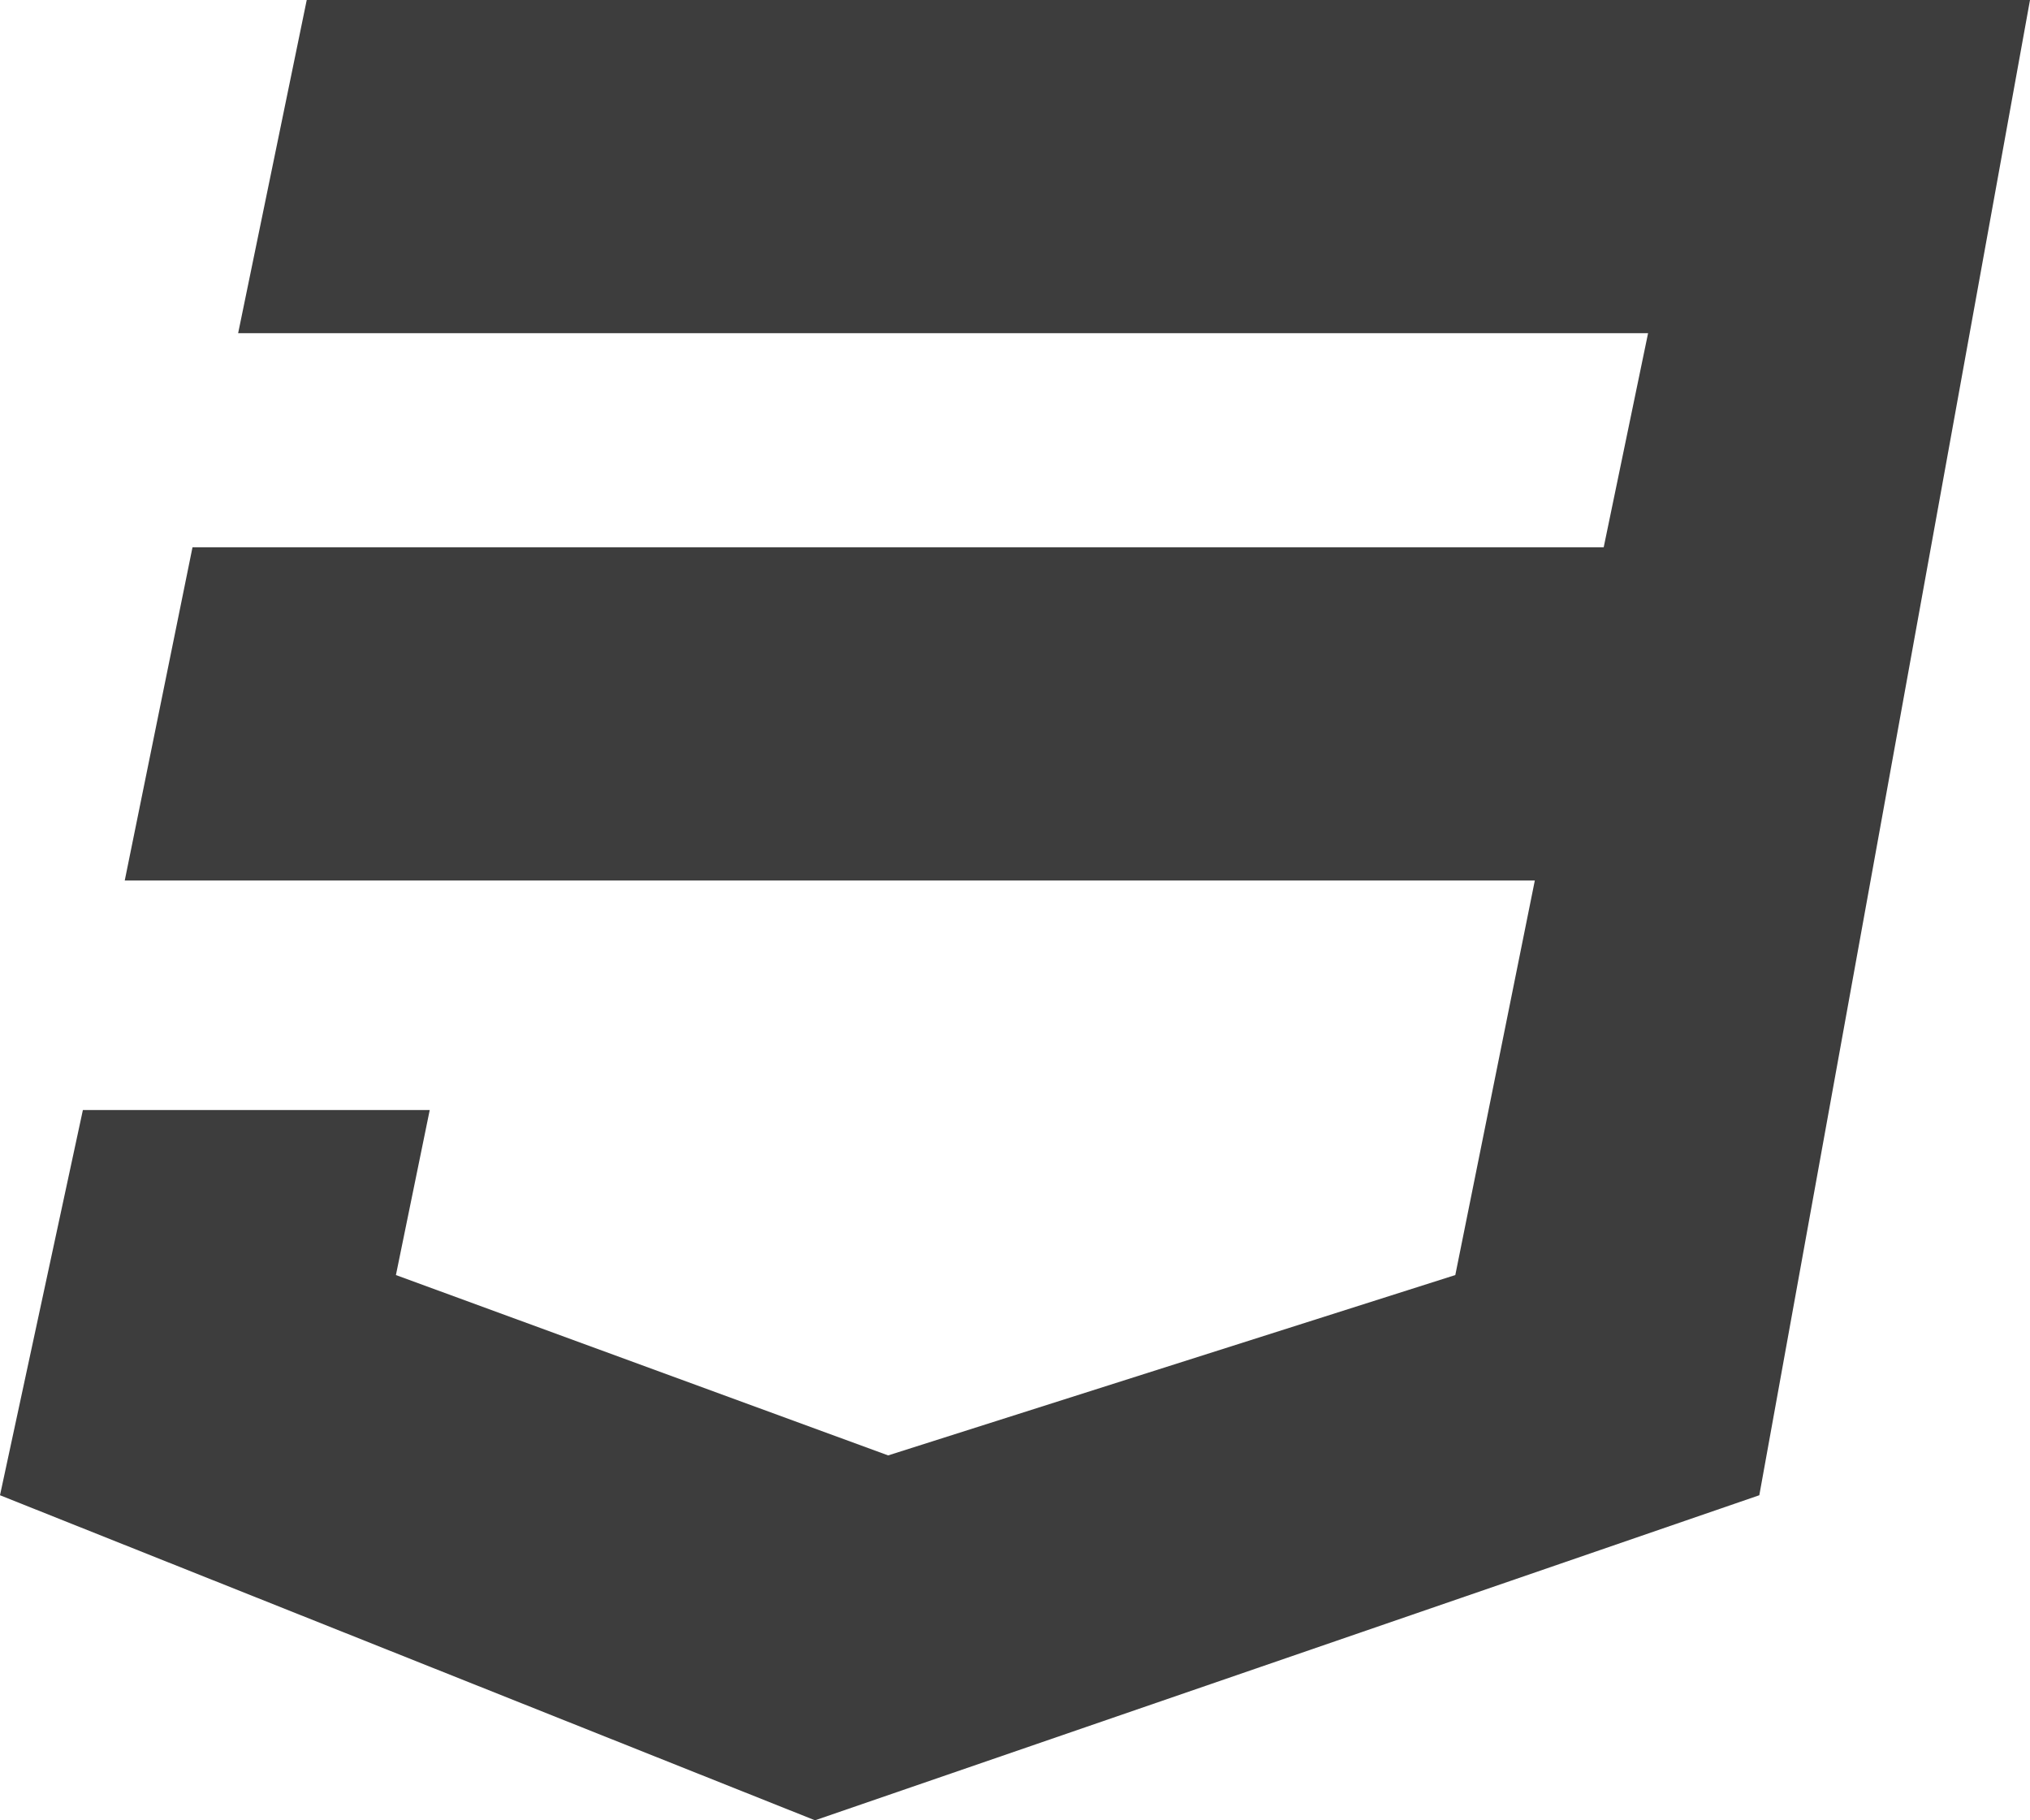 <svg width="29" height="26" viewBox="0 0 29 26" fill="none" xmlns="http://www.w3.org/2000/svg">
<path d="M29 0L25.133 21.357L11.643 26L0 21.357L1.184 15.855H6.139L5.656 18.212L12.688 20.788L20.79 18.212L21.926 12.577H1.782L2.75 7.817H22.91L23.544 4.759H3.402L4.382 0H29Z" fill="#3D3D3D"/>
</svg>
